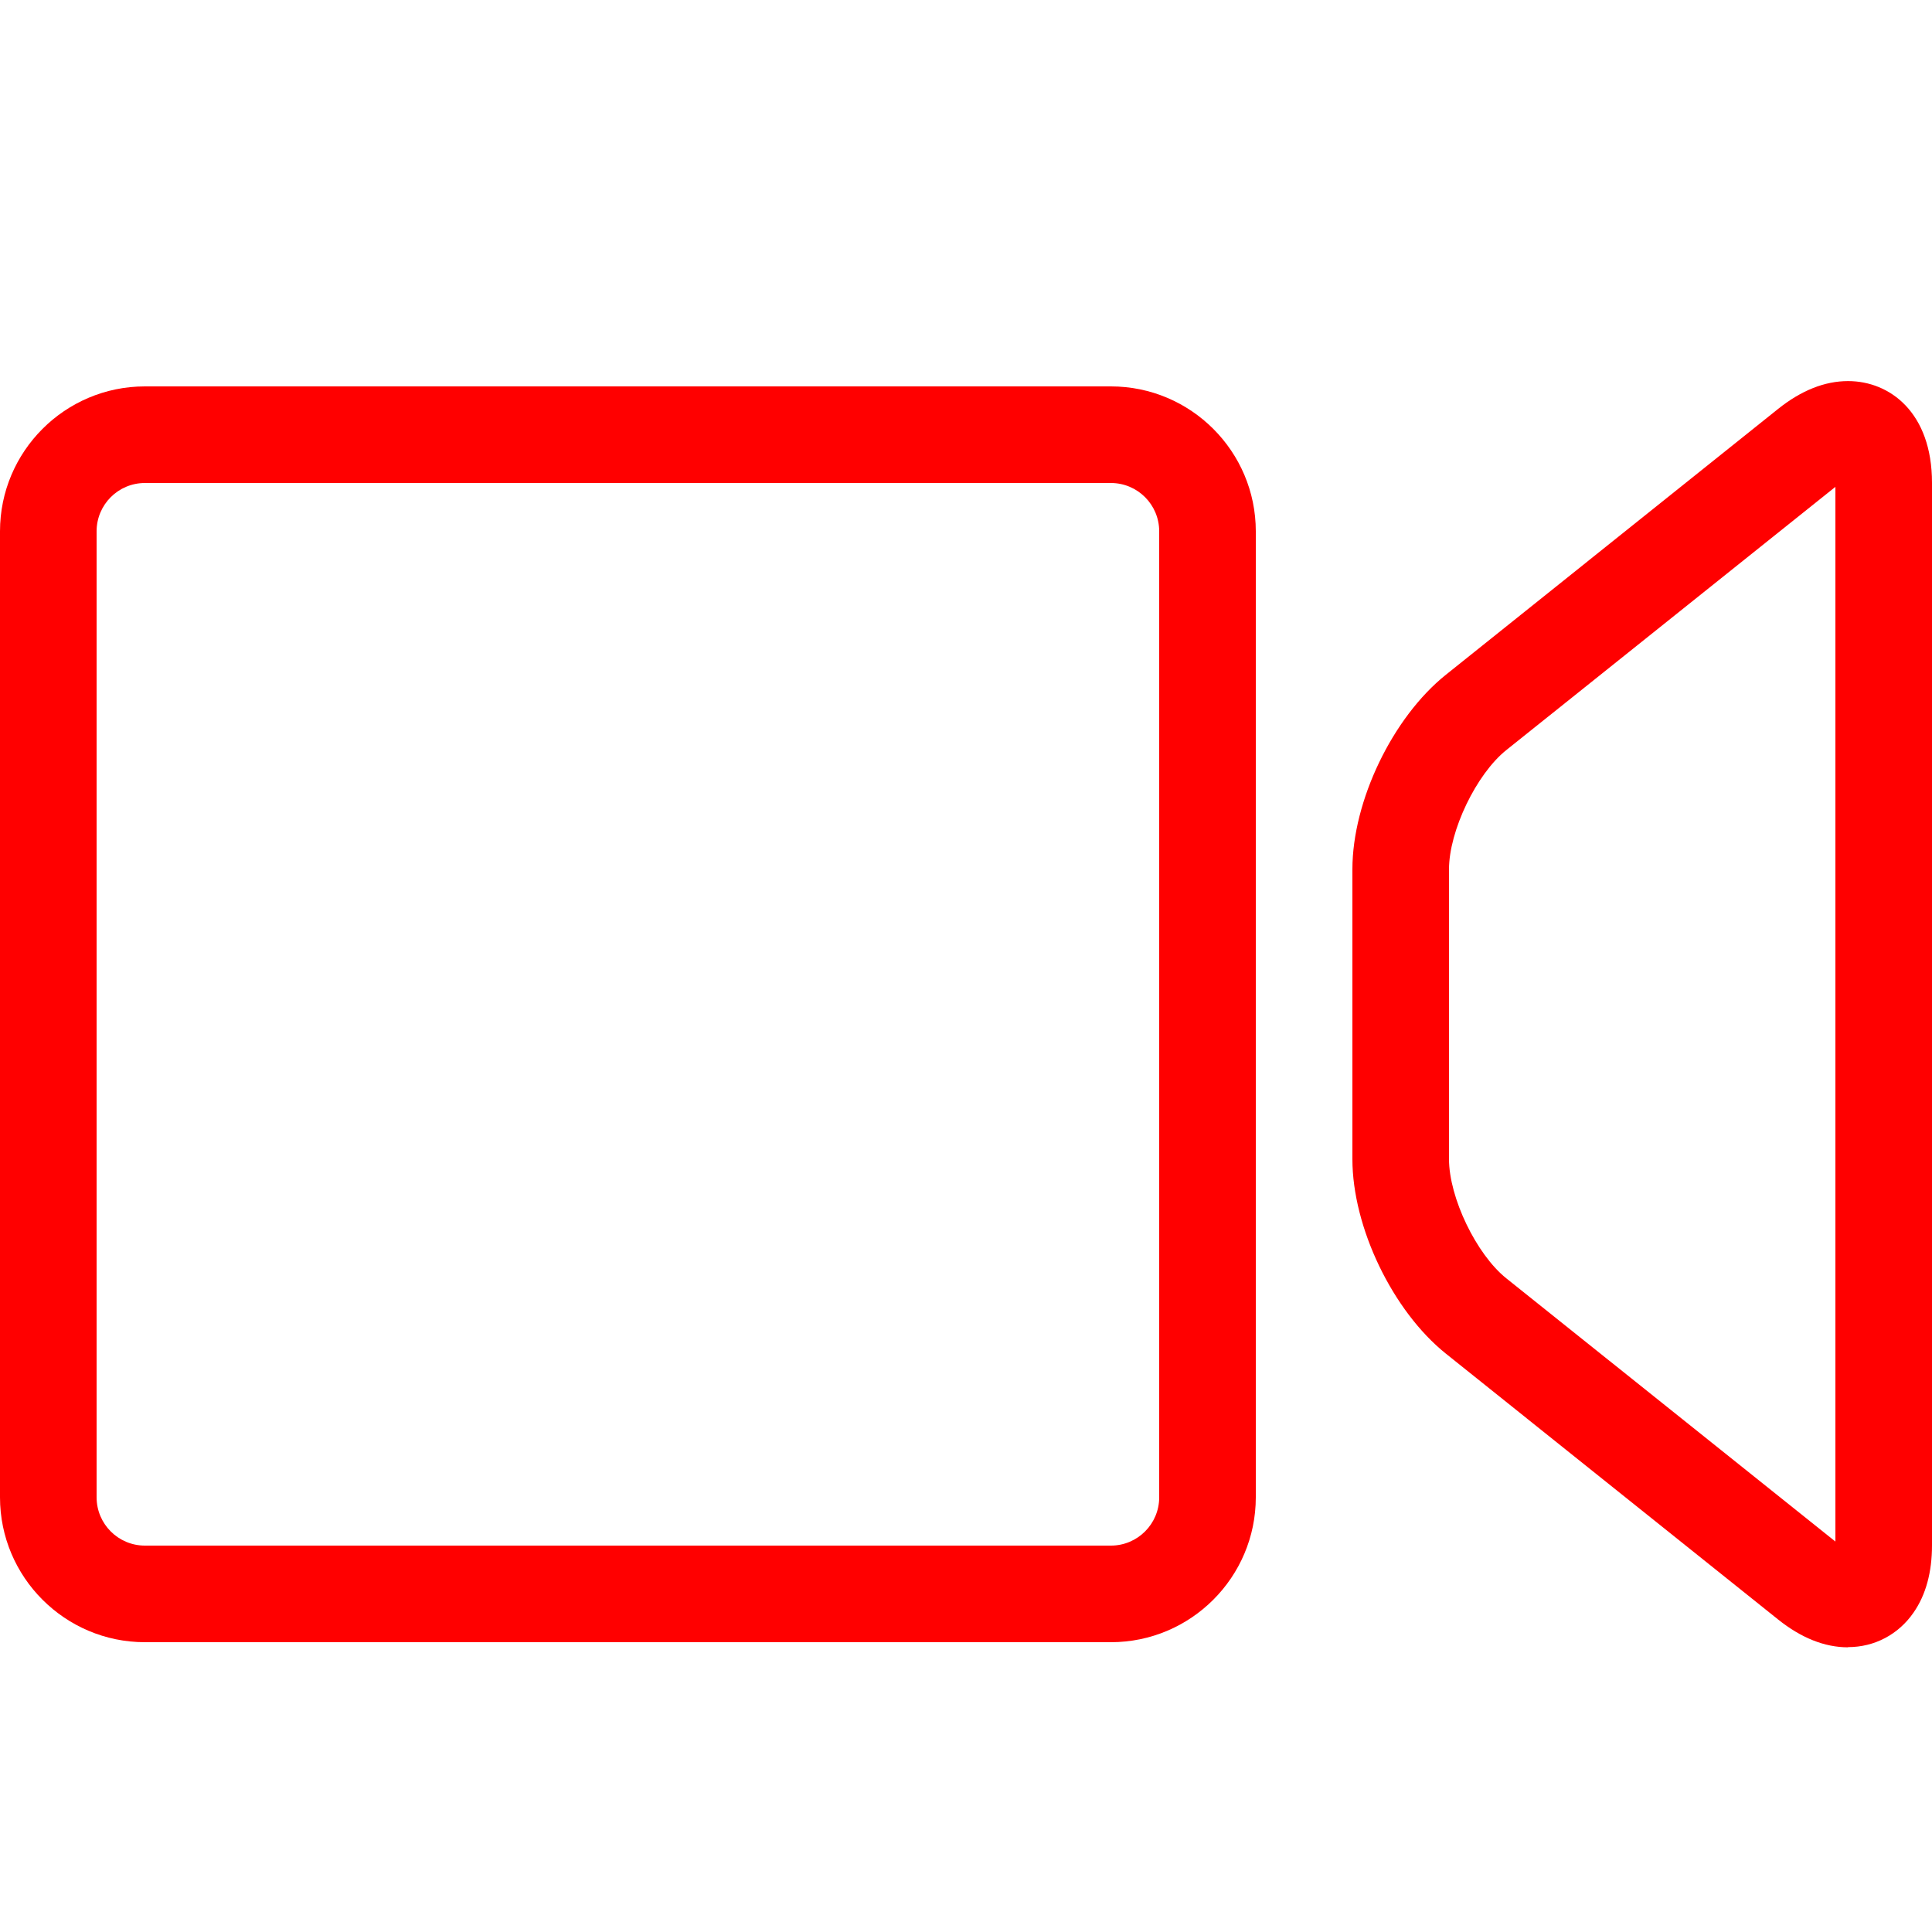 <?xml version="1.0" standalone="no"?><!DOCTYPE svg PUBLIC "-//W3C//DTD SVG 1.1//EN" "http://www.w3.org/Graphics/SVG/1.1/DTD/svg11.dtd"><svg class="icon" width="200px" height="200.00px" viewBox="0 0 1024 1024" version="1.1" xmlns="http://www.w3.org/2000/svg"><path fill="#ff0000" d="M979.507 873.114c0 0 0 0 0 0-12.39 0-24.832-4.966-37.069-14.746l-176.026-140.851c-28.262-22.63-49.613-66.97-49.613-103.168l0-153.6c0-36.198 21.299-80.538 49.613-103.168l176.026-140.851c12.237-9.779 24.678-14.746 37.069-14.746 22.17 0 44.493 16.691 44.493 53.914l0 563.2c0 14.234-3.277 26.214-9.728 35.533-8.038 11.674-20.736 18.381-34.765 18.381zM972.8 258.048l-174.438 139.52c-15.872 12.698-30.362 42.854-30.362 63.181l0 153.6c0 20.378 14.49 50.483 30.362 63.181l174.438 139.52 0-559.053z"  /><path fill="#ff0000" d="M588.8 870.4l-512 0c-42.342 0-76.8-34.458-76.8-76.8l0-512c0-42.342 34.458-76.8 76.8-76.8l512 0c42.342 0 76.8 34.458 76.8 76.8l0 512c0 42.342-34.458 76.8-76.8 76.8zM76.8 256c-14.131 0-25.6 11.469-25.6 25.6l0 512c0 14.131 11.469 25.6 25.6 25.6l512 0c14.131 0 25.6-11.469 25.6-25.6l0-512c0-14.131-11.469-25.6-25.6-25.6l-512 0z"  /></svg>